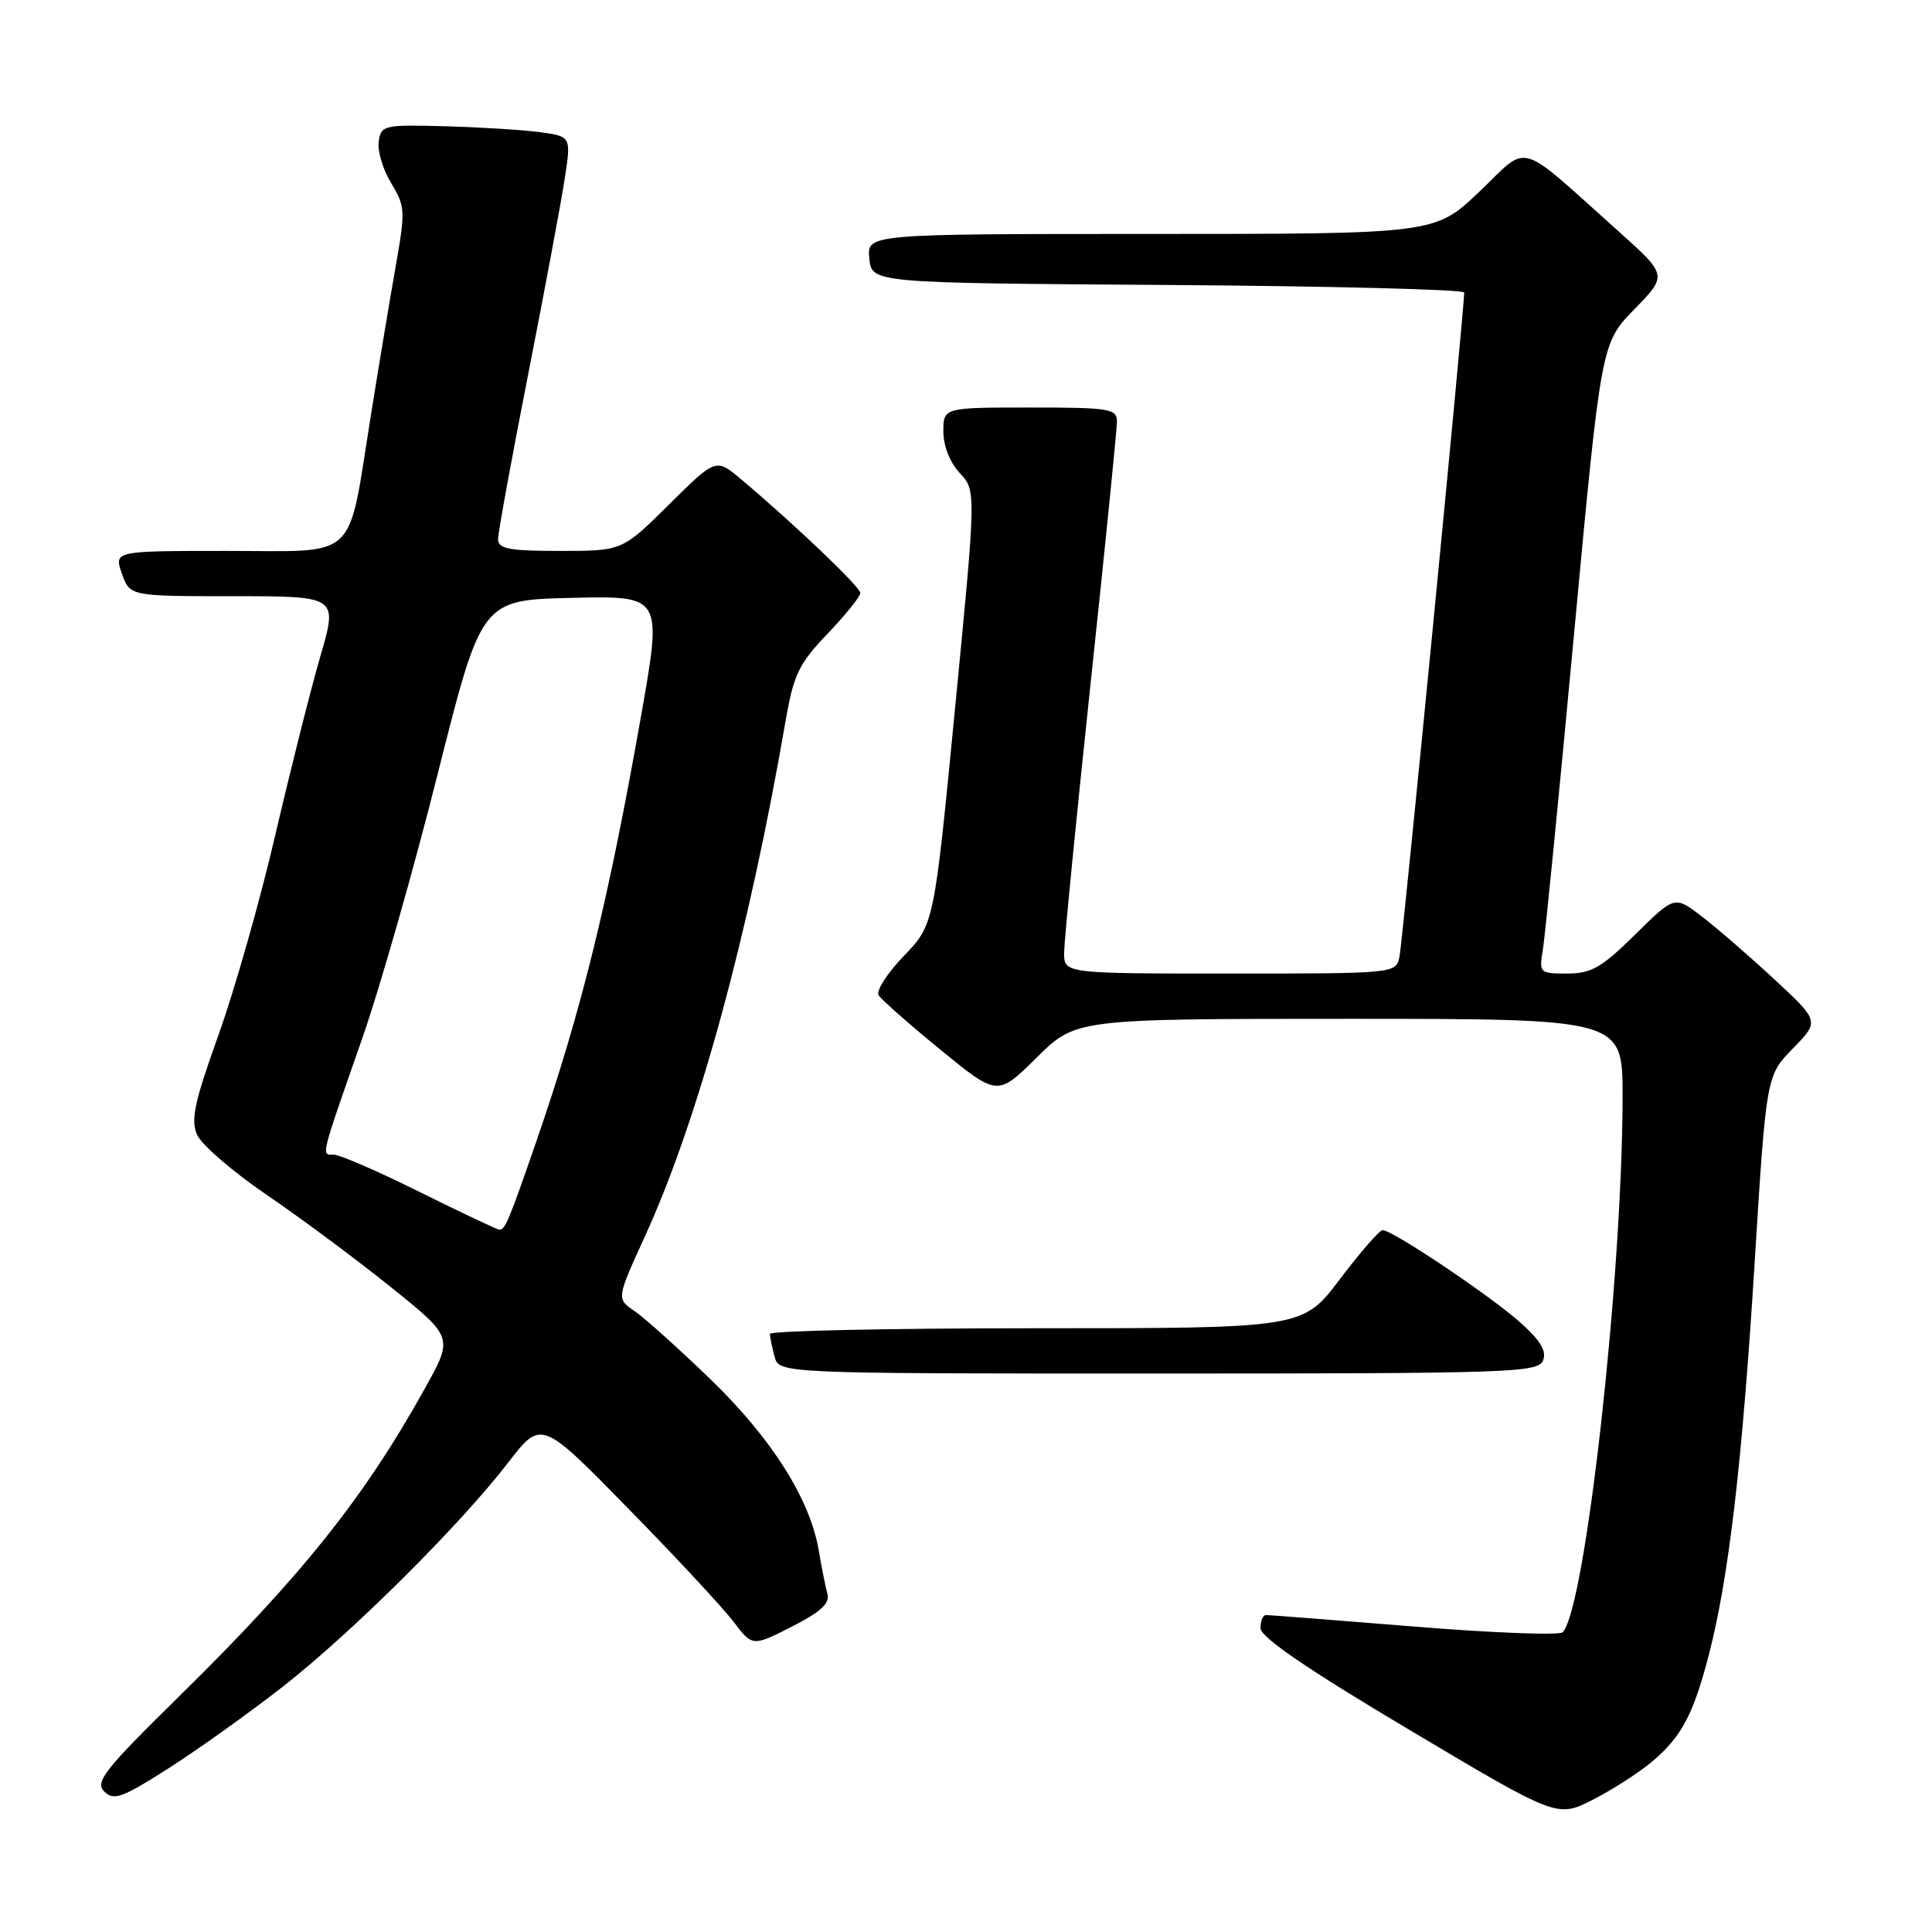 <?xml version="1.0" encoding="UTF-8" standalone="no"?>
<!DOCTYPE svg PUBLIC "-//W3C//DTD SVG 1.1//EN" "http://www.w3.org/Graphics/SVG/1.1/DTD/svg11.dtd" >
<svg xmlns="http://www.w3.org/2000/svg" xmlns:xlink="http://www.w3.org/1999/xlink" version="1.1" viewBox="0 0 256 256">
 <g >
 <path fill="currentColor"
d=" M 218.89 233.44 C 222.81 230.14 224.38 227.18 226.44 219.23 C 229.07 209.08 230.86 193.78 232.49 167.45 C 234.04 142.54 234.04 142.54 237.57 138.93 C 241.10 135.31 241.10 135.31 235.04 129.70 C 231.71 126.61 227.38 122.87 225.43 121.38 C 221.89 118.68 221.89 118.68 216.66 123.84 C 212.23 128.21 210.86 129.00 207.67 129.00 C 203.98 129.00 203.92 128.94 204.45 125.75 C 204.74 123.96 206.60 105.18 208.57 84.00 C 212.16 45.50 212.16 45.50 216.56 40.98 C 220.96 36.47 220.96 36.47 214.44 30.63 C 200.79 18.42 202.75 18.98 196.04 25.38 C 190.15 31.00 190.15 31.00 152.51 31.00 C 114.87 31.00 114.87 31.00 115.19 34.25 C 115.50 37.50 115.50 37.50 154.75 37.76 C 176.34 37.91 194.01 38.36 194.01 38.76 C 194.05 40.73 185.86 124.80 185.44 126.75 C 184.96 129.00 184.96 129.00 162.98 129.00 C 141.00 129.00 141.00 129.00 141.00 126.25 C 141.01 124.74 142.58 108.71 144.50 90.64 C 146.43 72.56 148.00 56.92 148.00 55.89 C 148.00 54.15 147.10 54.00 136.50 54.00 C 125.00 54.00 125.00 54.00 125.00 57.19 C 125.00 59.08 125.88 61.31 127.18 62.69 C 129.35 65.01 129.35 65.01 126.56 93.75 C 123.77 122.50 123.77 122.50 119.77 126.66 C 117.57 128.94 116.06 131.29 116.42 131.87 C 116.78 132.46 120.47 135.71 124.62 139.10 C 132.17 145.27 132.17 145.27 137.37 140.13 C 142.56 135.00 142.56 135.00 178.78 135.00 C 215.00 135.00 215.00 135.00 215.00 145.25 C 214.99 169.15 210.08 213.09 207.07 216.28 C 206.67 216.71 197.82 216.38 187.43 215.53 C 177.03 214.69 168.18 214.00 167.76 214.00 C 167.34 214.00 167.01 214.79 167.03 215.75 C 167.05 216.95 173.24 221.18 186.69 229.18 C 206.33 240.87 206.33 240.87 211.02 238.49 C 213.60 237.18 217.15 234.91 218.89 233.44 Z  M 37.50 223.47 C 46.68 216.28 60.91 202.13 67.33 193.81 C 71.72 188.12 71.72 188.12 83.17 199.81 C 89.47 206.24 95.76 213.00 97.16 214.84 C 99.70 218.19 99.70 218.19 104.90 215.55 C 108.72 213.61 109.98 212.46 109.64 211.21 C 109.38 210.27 108.87 207.70 108.50 205.50 C 107.36 198.67 102.25 190.59 94.15 182.77 C 89.94 178.70 85.42 174.64 84.09 173.73 C 81.68 172.09 81.68 172.09 85.44 163.86 C 92.51 148.40 99.19 123.92 104.10 95.50 C 105.16 89.37 105.85 87.94 109.66 83.97 C 112.04 81.47 114.00 79.05 114.00 78.58 C 114.00 77.78 105.31 69.49 98.18 63.49 C 94.86 60.70 94.86 60.70 88.65 66.85 C 82.45 73.00 82.45 73.00 74.22 73.00 C 67.41 73.00 66.00 72.73 66.00 71.43 C 66.00 70.56 67.79 60.77 69.97 49.68 C 72.15 38.58 74.33 26.93 74.81 23.79 C 75.69 18.08 75.69 18.08 71.59 17.52 C 69.34 17.21 63.67 16.86 59.00 16.73 C 50.85 16.51 50.49 16.59 50.18 18.77 C 50.00 20.01 50.75 22.49 51.83 24.27 C 53.68 27.29 53.72 27.98 52.48 35.00 C 51.75 39.12 50.25 48.12 49.15 55.00 C 46.00 74.63 47.72 73.00 30.08 73.00 C 15.10 73.00 15.10 73.00 16.15 76.00 C 17.20 79.00 17.20 79.00 30.98 79.00 C 44.77 79.00 44.77 79.00 42.44 86.99 C 41.16 91.39 38.49 102.01 36.49 110.59 C 34.50 119.18 31.11 131.11 28.96 137.11 C 25.73 146.12 25.24 148.44 26.14 150.41 C 26.74 151.72 30.89 155.29 35.36 158.34 C 39.84 161.39 47.23 166.88 51.78 170.54 C 60.06 177.19 60.06 177.19 56.37 183.85 C 48.33 198.35 40.03 208.76 23.79 224.72 C 13.84 234.49 12.55 236.13 13.81 237.38 C 15.07 238.64 16.17 238.24 22.38 234.28 C 26.29 231.78 33.10 226.91 37.50 223.47 Z  M 204.47 180.25 C 204.96 178.99 204.08 177.56 201.32 175.13 C 197.27 171.55 184.50 163.00 183.21 163.00 C 182.79 163.00 180.24 165.93 177.54 169.50 C 172.63 176.00 172.63 176.00 137.31 176.00 C 117.89 176.00 102.01 176.34 102.01 176.75 C 102.02 177.16 102.30 178.51 102.63 179.75 C 103.23 182.00 103.23 182.00 153.51 182.00 C 200.47 182.00 203.83 181.88 204.47 180.25 Z  M 55.58 157.93 C 50.13 155.22 45.02 153.00 44.22 153.00 C 42.54 153.00 42.38 153.68 48.03 137.50 C 50.34 130.90 54.83 115.15 58.01 102.50 C 63.80 79.50 63.80 79.50 75.77 79.22 C 87.75 78.94 87.75 78.94 84.97 94.72 C 80.61 119.42 77.08 133.80 71.15 151.00 C 67.38 161.91 66.92 163.01 66.14 162.93 C 65.79 162.89 61.04 160.64 55.58 157.93 Z "/>
</g>
</svg>